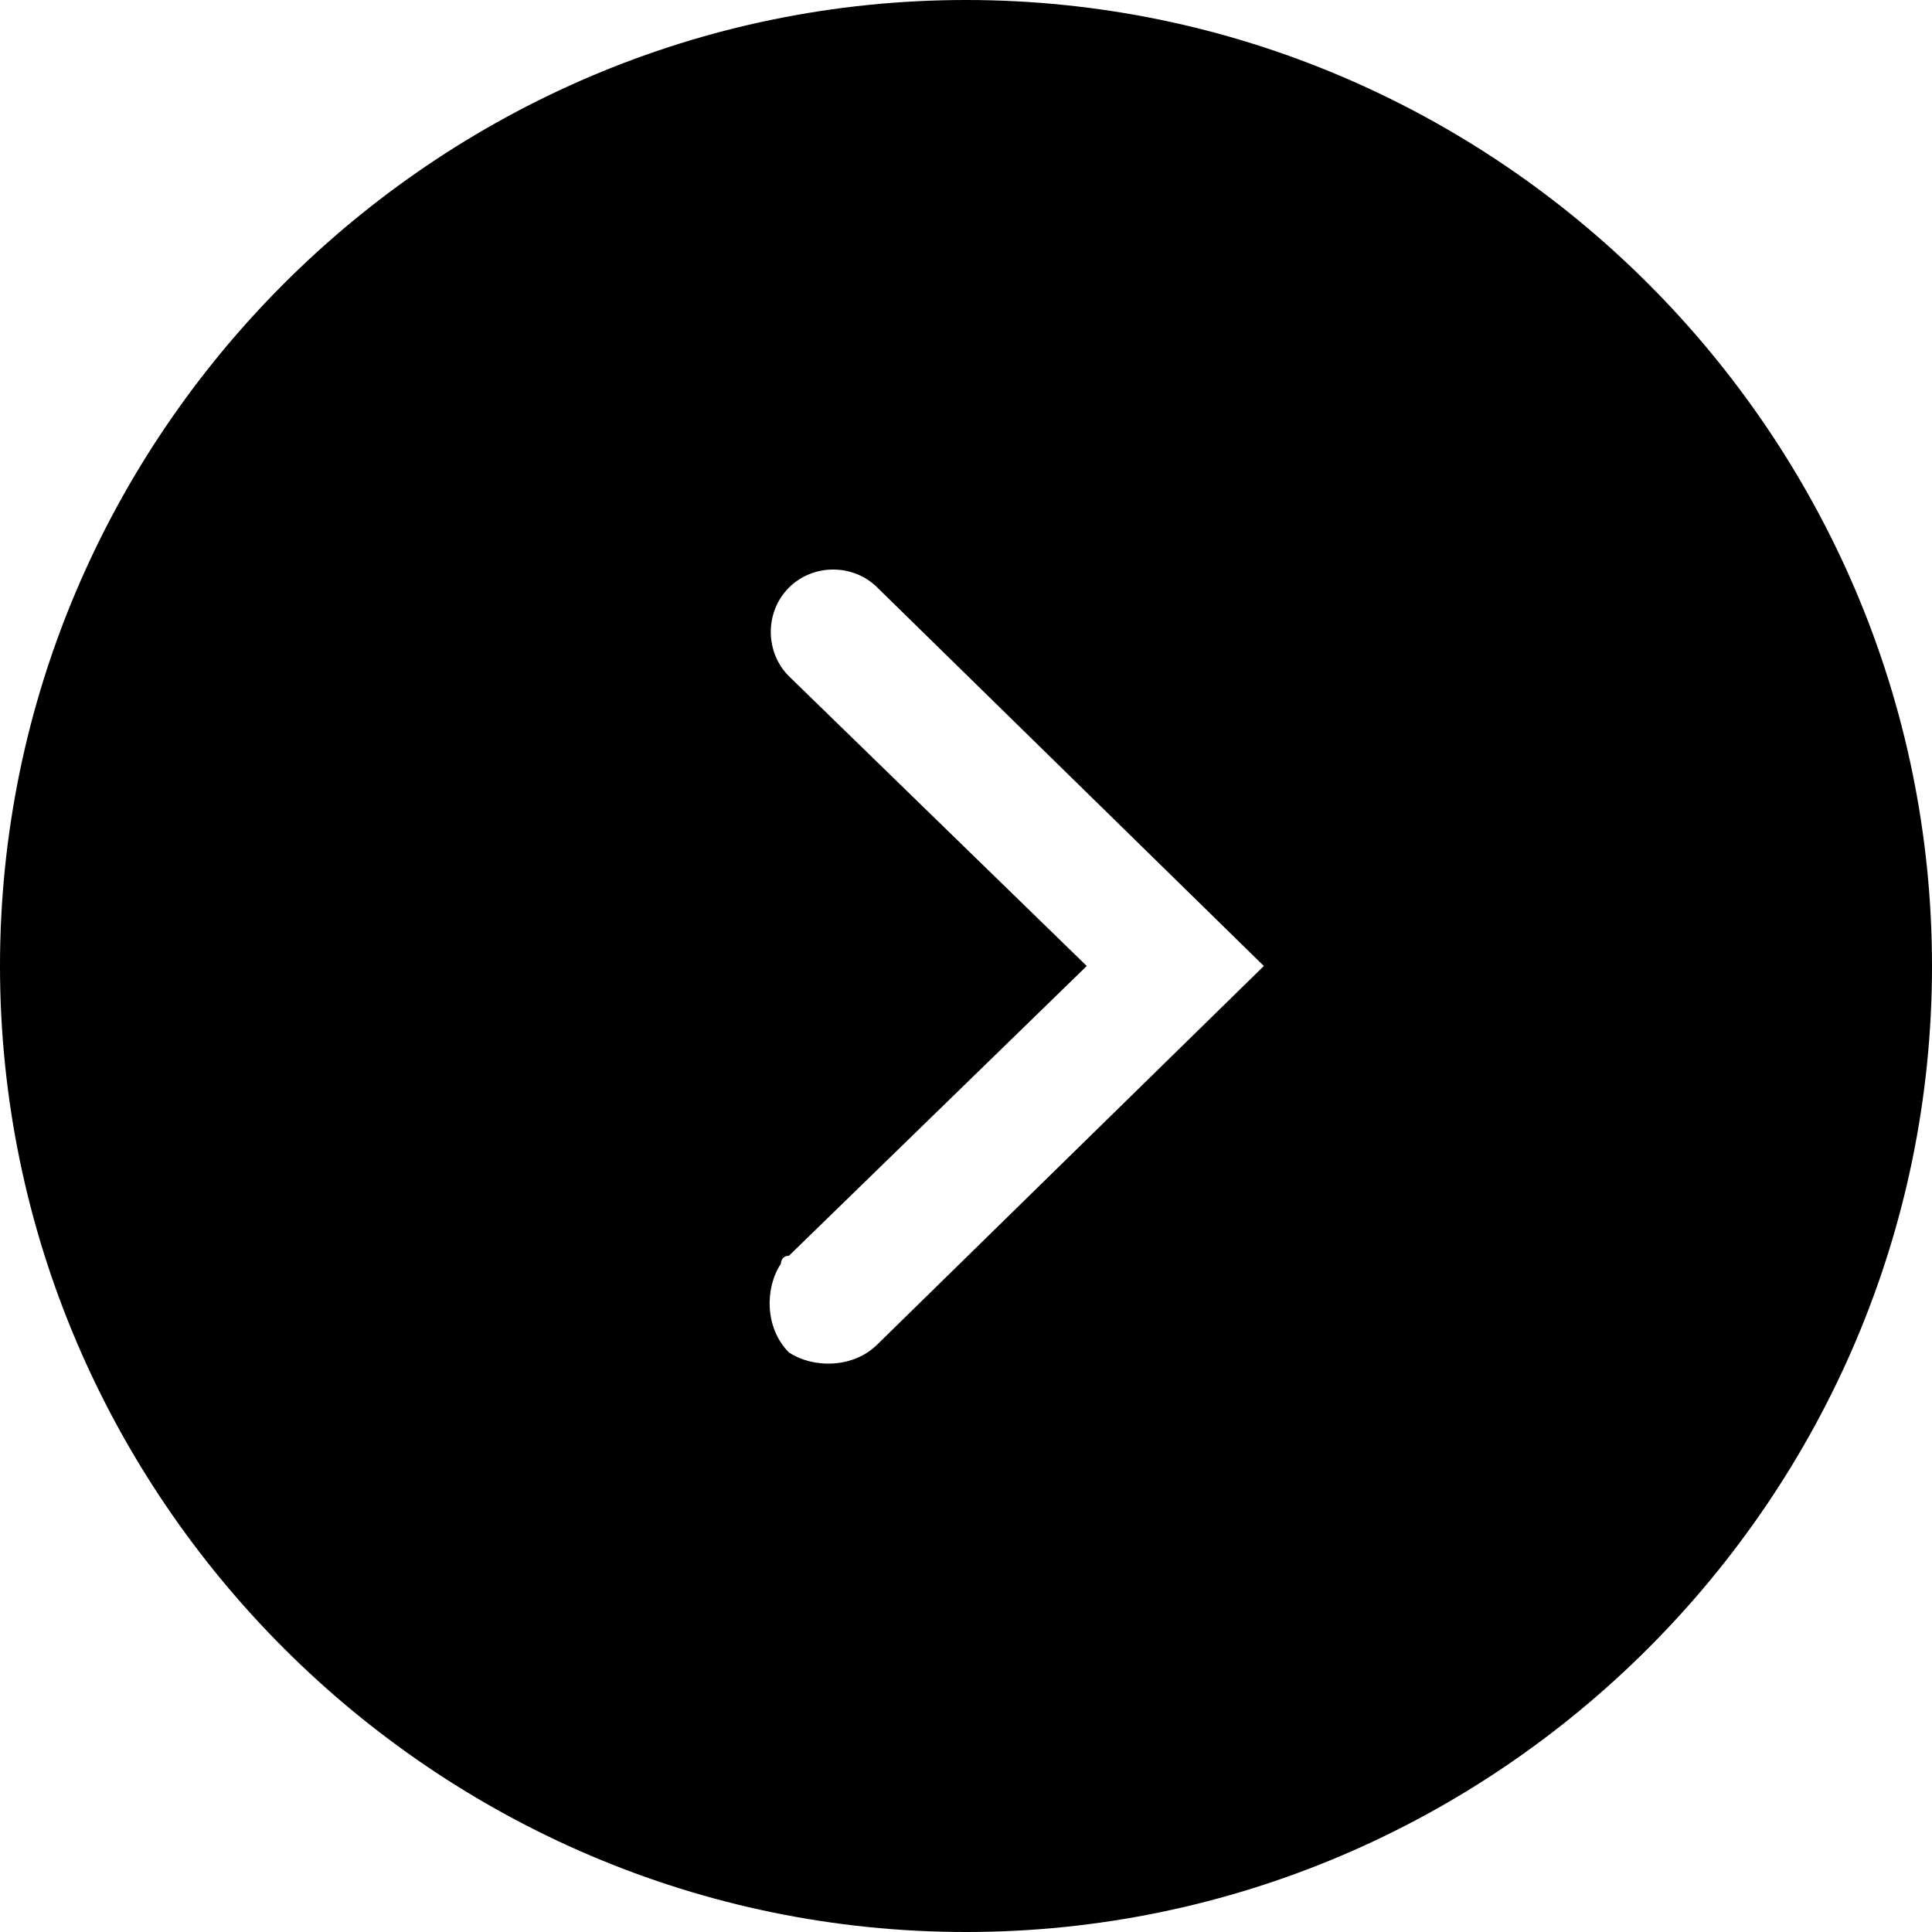 <svg xmlns="http://www.w3.org/2000/svg" viewBox="0 0 24 24"><path fill="none" d="M0 0h24v24H0z"/><path d="M12 0C5.4 0 0 5.4 0 12s5.4 12 12 12 12-5.4 12-12S18.6 0 12 0zm-1.1 16.7c-.3.3-.8.3-1.1.1-.3-.3-.3-.8-.1-1.1 0 0 0-.1.1-.1l3.7-3.6-3.7-3.6c-.3-.3-.3-.8 0-1.1.3-.3.8-.3 1.1 0l4.8 4.7-4.8 4.7z"/></svg>